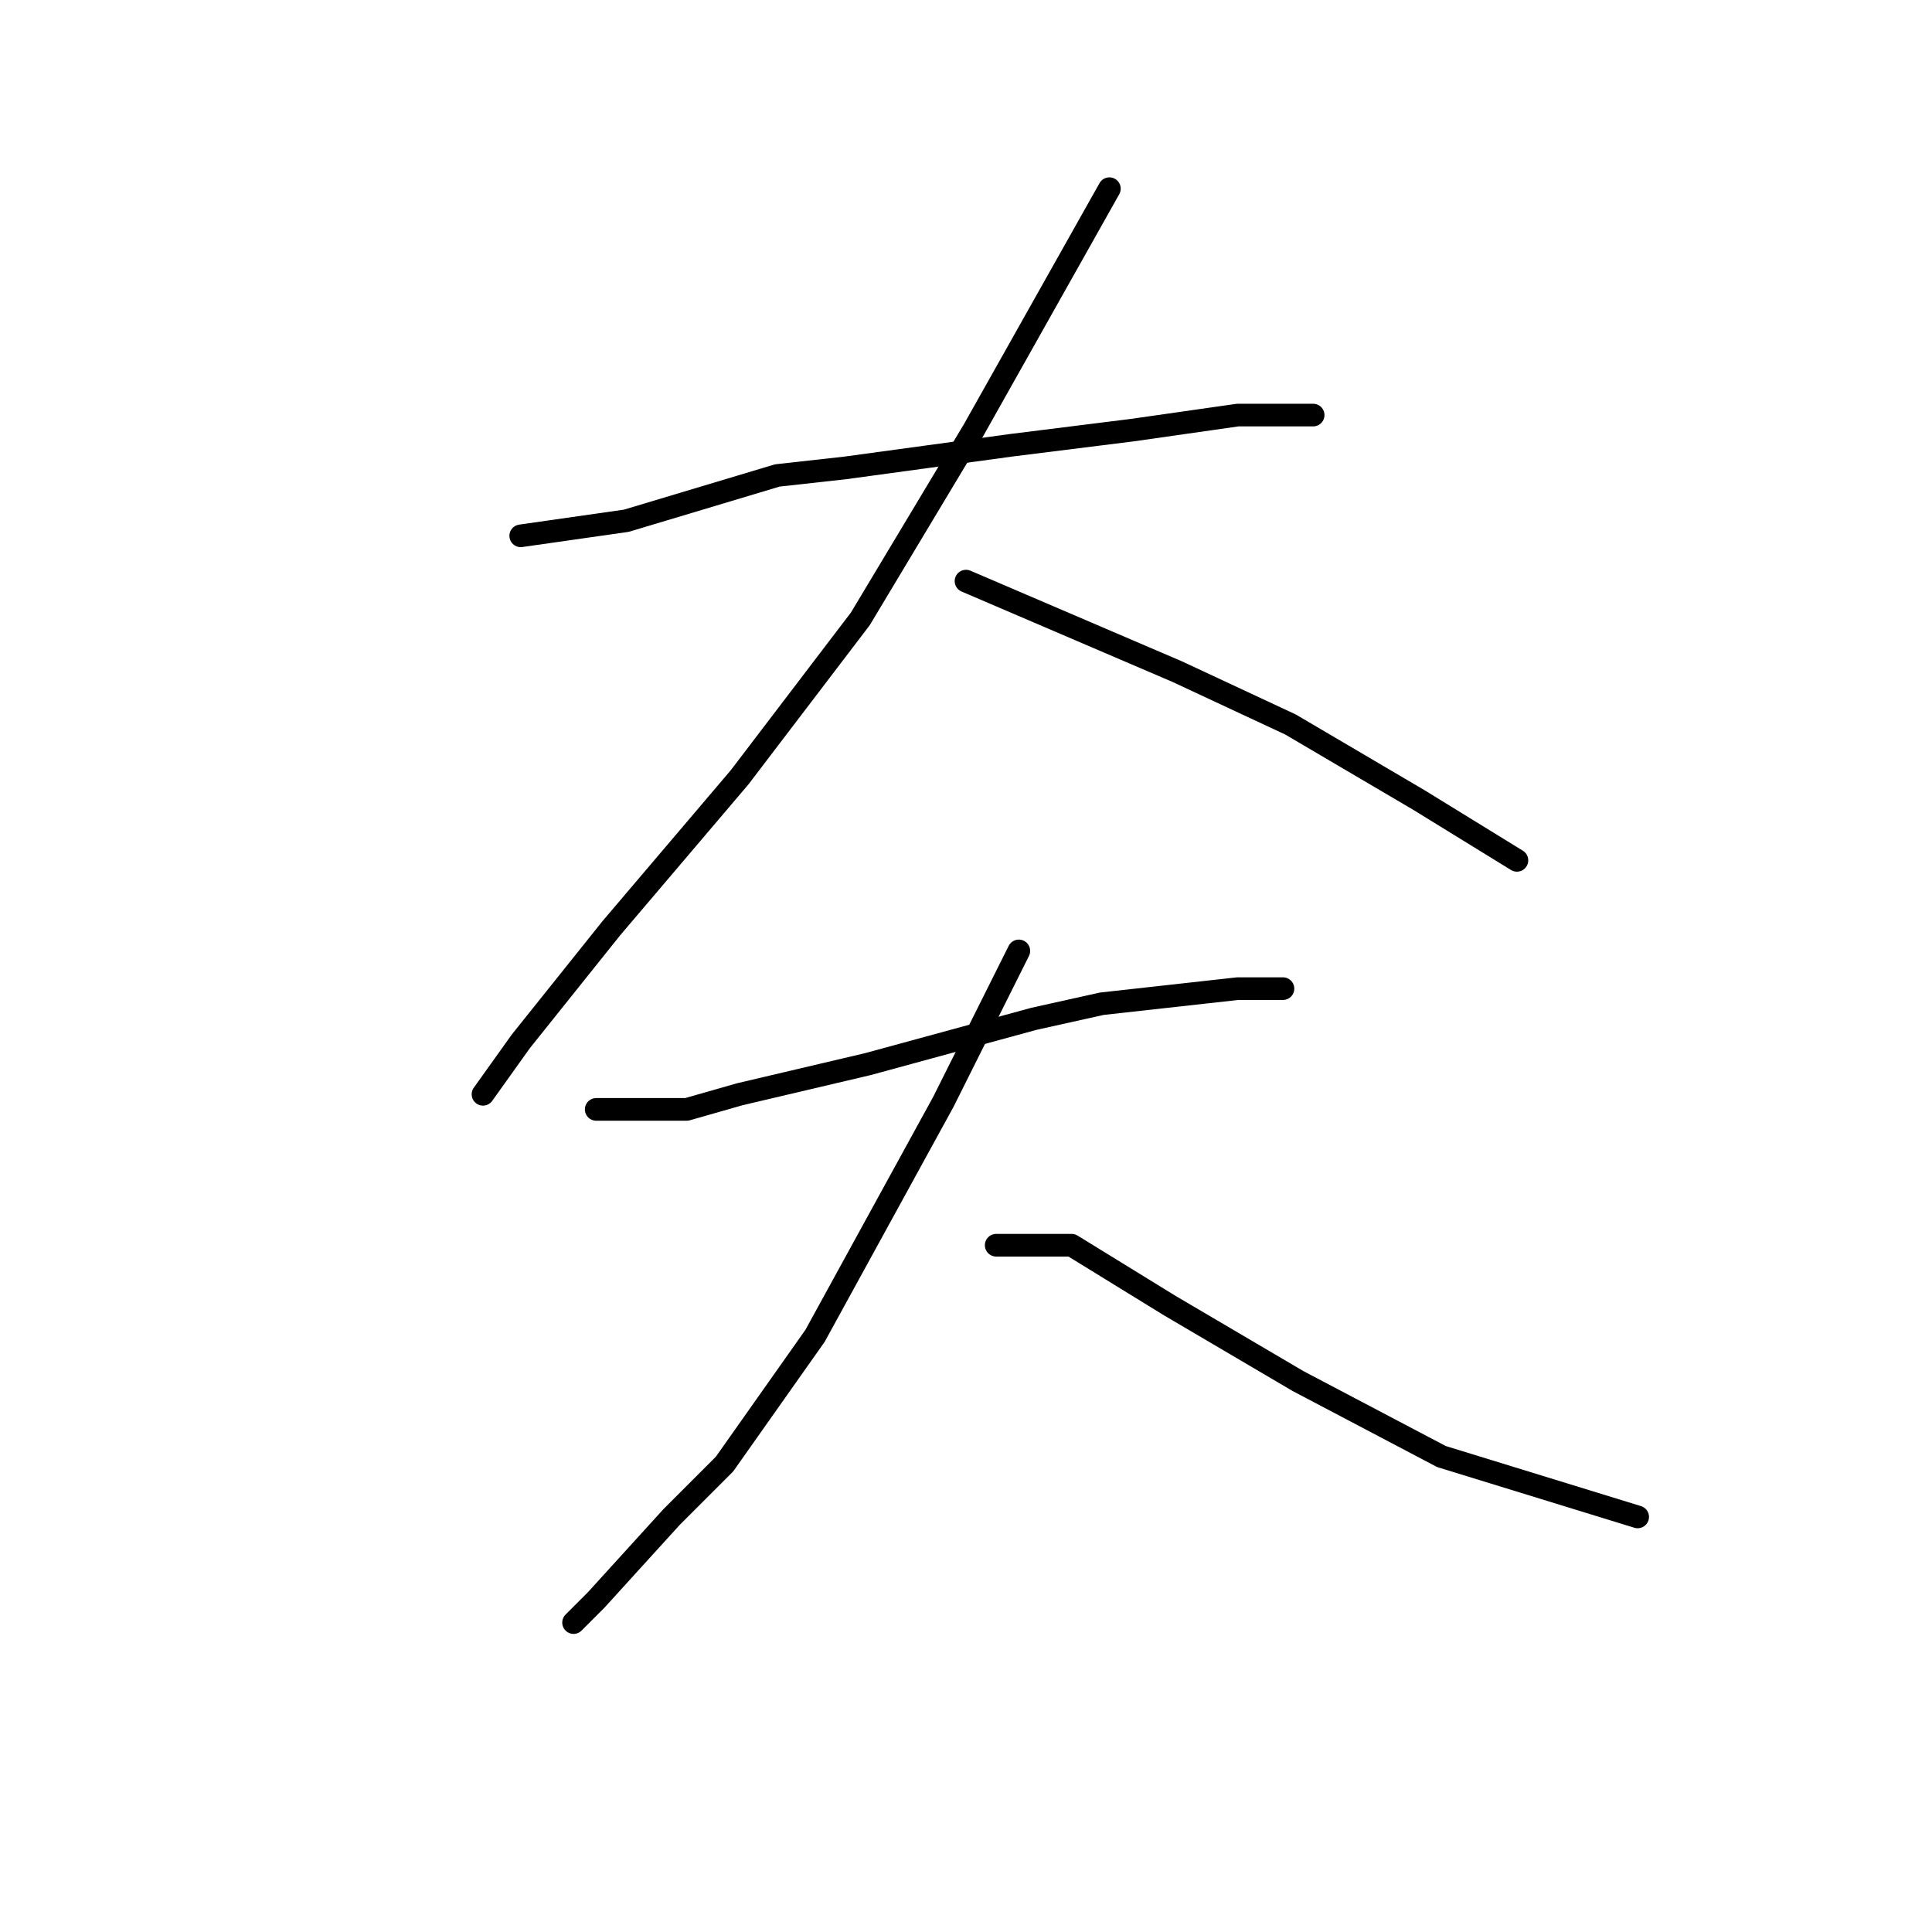 <?xml version="1.0" standalone="no"?>
    <svg width="256" height="256" xmlns="http://www.w3.org/2000/svg" version="1.1">
    <polyline stroke="black" stroke-width="3" stroke-linecap="round" fill="transparent" stroke-linejoin="round" points="69 71 76 70 83 69 103 63 112 62 134 59 150 57 164 55 174 55 174 55 " />
        <polyline stroke="black" stroke-width="3" stroke-linecap="round" fill="transparent" stroke-linejoin="round" points="147 25 138 41 129 57 114 82 98 103 81 123 69 138 64 145 64 145 " />
        <polyline stroke="black" stroke-width="3" stroke-linecap="round" fill="transparent" stroke-linejoin="round" points="128 77 142 83 156 89 171 96 188 106 201 114 201 114 " />
        <polyline stroke="black" stroke-width="3" stroke-linecap="round" fill="transparent" stroke-linejoin="round" points="79 147 85 147 91 147 98 145 115 141 137 135 146 133 164 131 170 131 170 131 " />
        <polyline stroke="black" stroke-width="3" stroke-linecap="round" fill="transparent" stroke-linejoin="round" points="135 126 130 136 125 146 108 177 96 194 89 201 79 212 76 215 76 215 " />
        <polyline stroke="black" stroke-width="3" stroke-linecap="round" fill="transparent" stroke-linejoin="round" points="132 165 137 165 142 165 155 173 172 183 191 193 217 201 217 201 " />
        </svg>